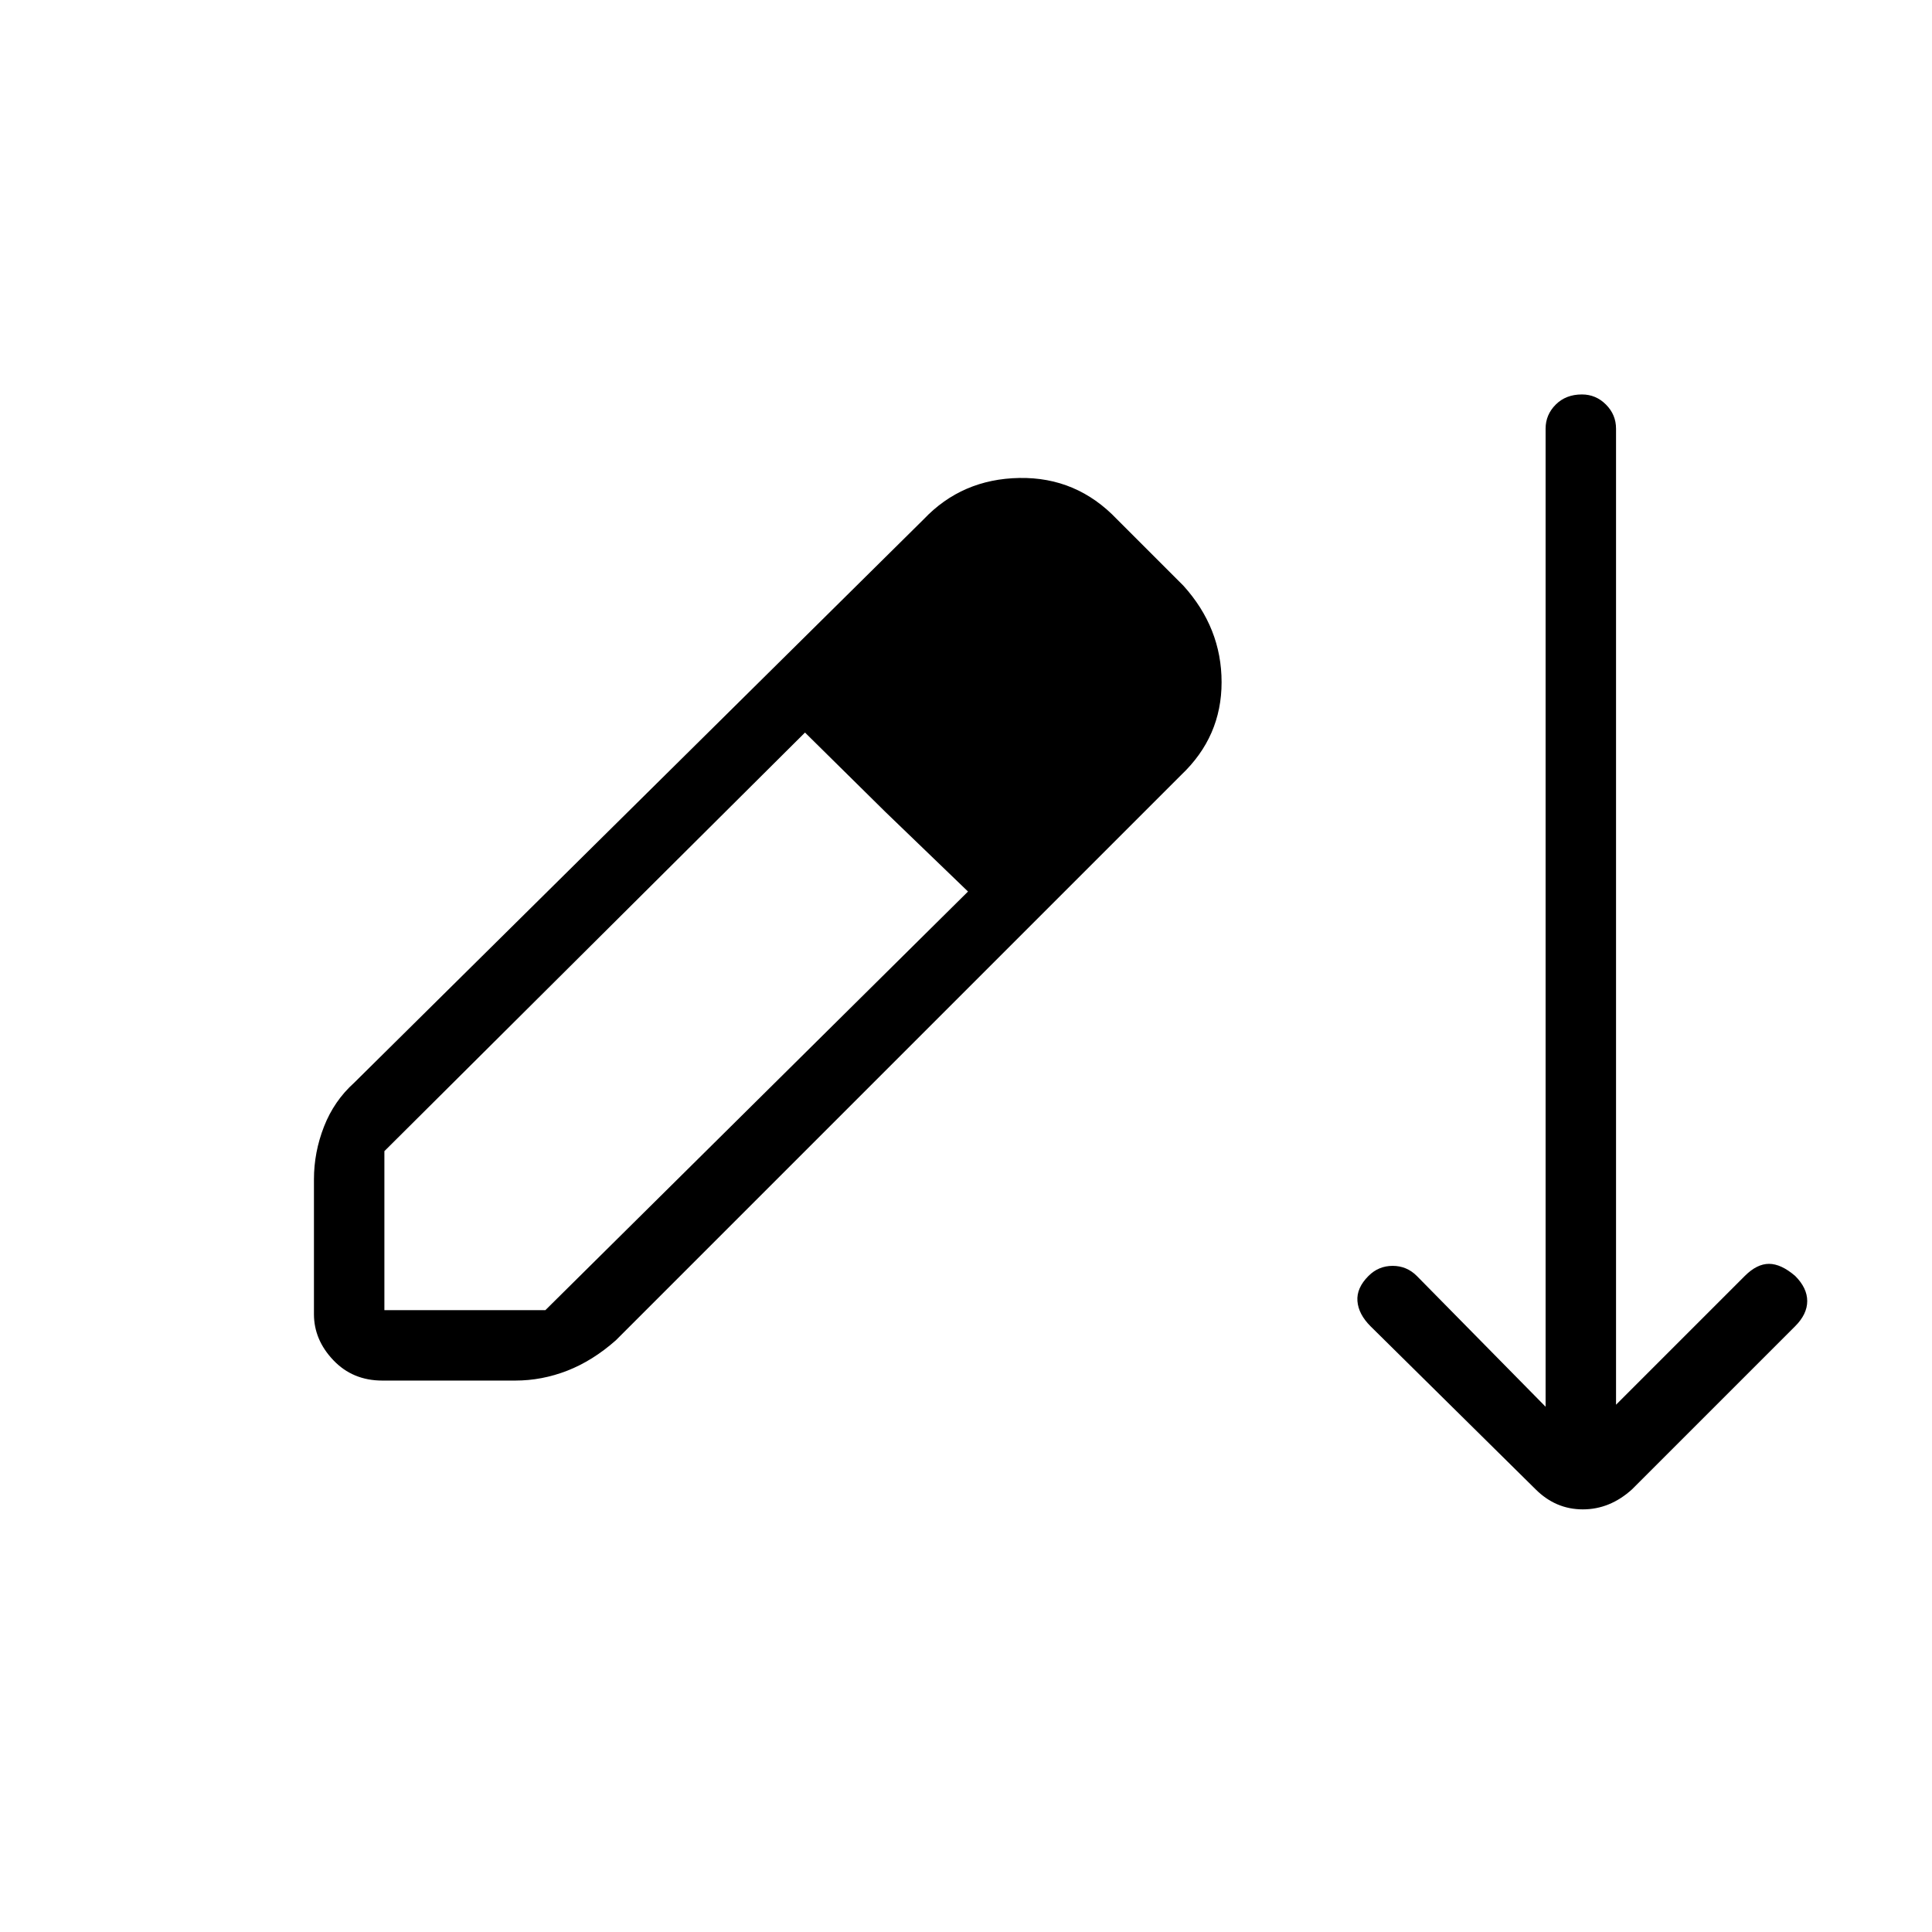 <svg xmlns="http://www.w3.org/2000/svg" height="48" viewBox="0 -960 960 960" width="48"><path d="M190-274q-14.75 0-24.37-10.13Q156-294.25 156-307v-67q0-13.44 5-26.22T176-422l283-280q19-20 47.5-20.5T555-702l33 33q19 21 19 48t-20 46L306-294q-11.45 10.13-24.08 15.07Q269.29-274 256-274h-66Zm1-35h80l210-208-41-39.5-40-39.5-209 208v79Zm314-232-80-79 80 79Zm258 321-82-81q-6-6-6.5-12.5T680-326q5-5 12-5t12 5l64 65v-486q0-6.95 5.04-11.97 5.03-5.03 13-5.03 6.96 0 11.96 5.03 5 5.02 5 11.97v485l64-64q6-6 12-6t13 6q6 6 6 12.5t-6 12.5l-81 81q-11 10-24.5 10T763-220Z"/></svg>